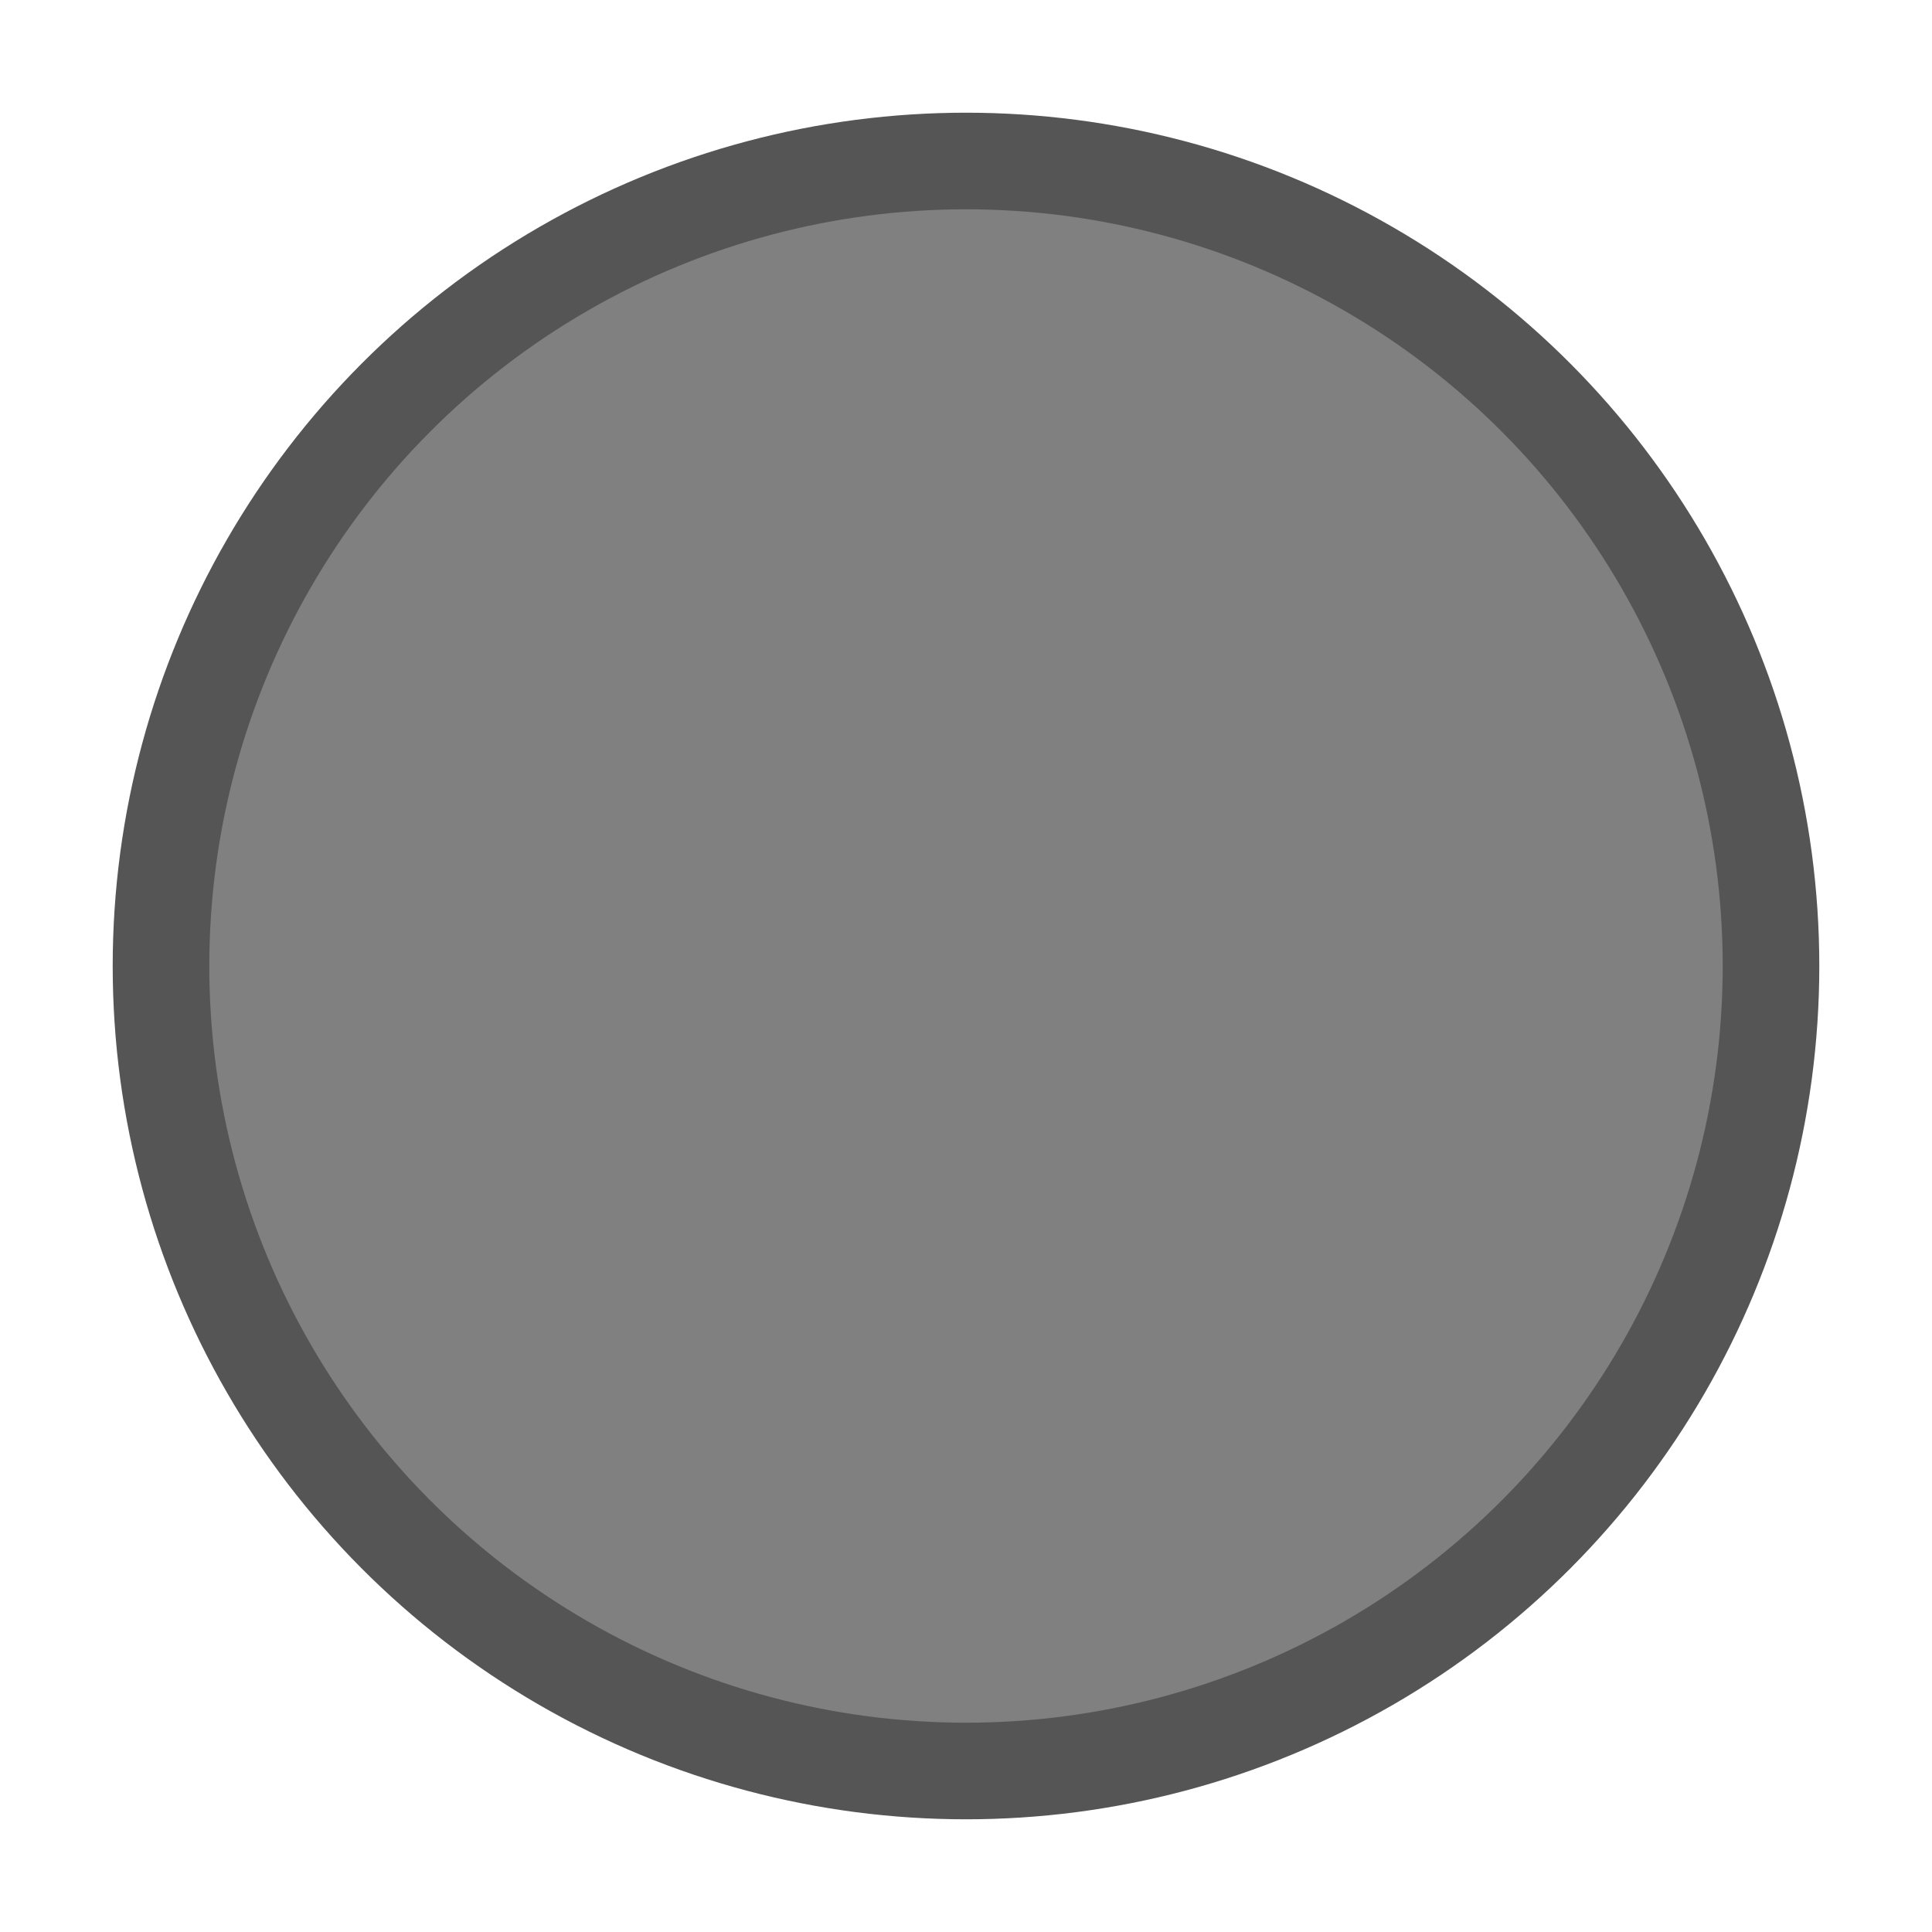 <svg baseProfile="tiny" height="60px" id="iooff" version="1.2" viewBox="0 0 60 60" width="60px" xml:space="preserve" xmlns="http://www.w3.org/2000/svg" xmlns:xlink="http://www.w3.org/1999/xlink">
	<g><circle cx="30" cy="30" r="25" stroke="#555555" stroke-width="3" fill="#808080" /></g>
</svg>